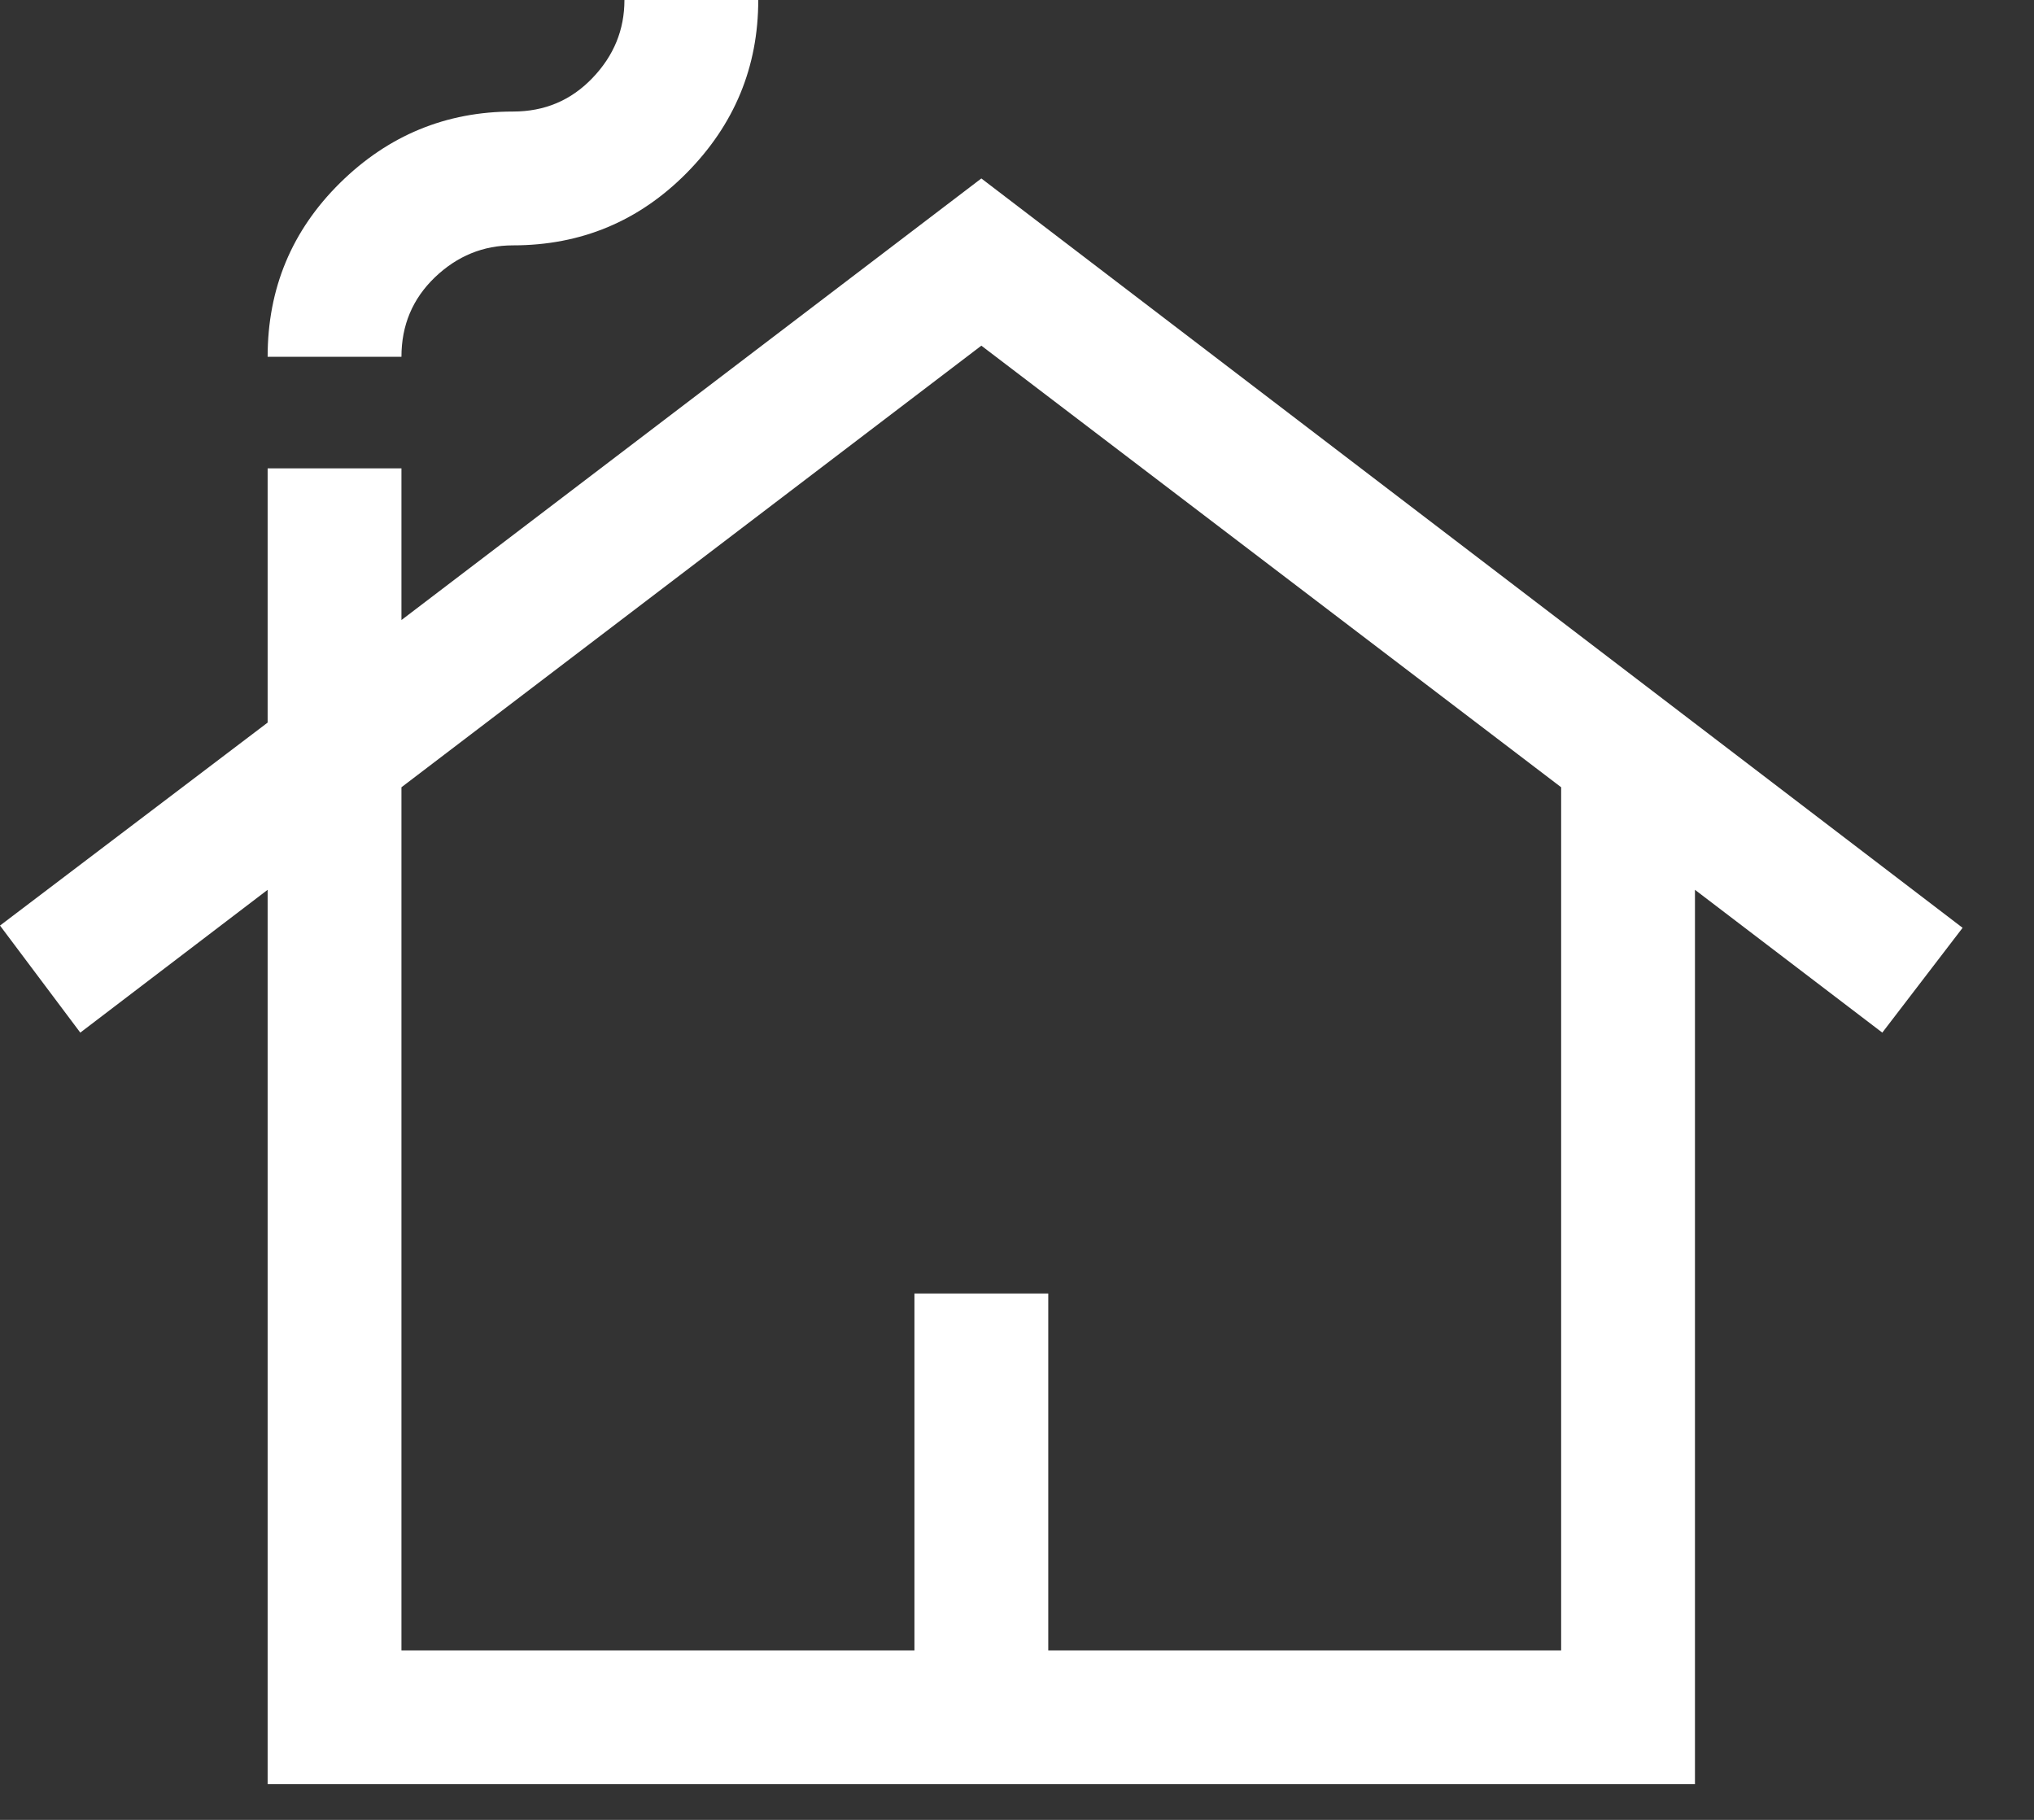 <svg width="19" height="17" viewBox="0 0 19 17" fill="none" xmlns="http://www.w3.org/2000/svg">
<rect x="0" y="0" width="19" height="17" fill="#333333" stroke="none"/>
<path d="M2.5 16.667V8.312L0.75 9.646L0 8.646L2.5 6.75V4.375H3.75V5.792L9.167 1.667L18.333 8.667L17.583 9.646L15.833 8.312V16.667H2.5ZM3.75 15.417H8.542V12.083H9.792V15.417H14.583V7.354L9.167 3.229L3.75 7.354V15.417ZM2.5 3.333C2.5 2.694 2.726 2.153 3.177 1.708C3.628 1.264 4.167 1.042 4.792 1.042C5.087 1.042 5.334 0.938 5.534 0.729C5.734 0.521 5.833 0.278 5.833 0H7.083C7.083 0.625 6.861 1.163 6.415 1.615C5.969 2.066 5.428 2.292 4.792 2.292C4.514 2.292 4.271 2.391 4.062 2.591C3.854 2.791 3.75 3.038 3.75 3.333H2.5Z" fill="white"/>
</svg>
